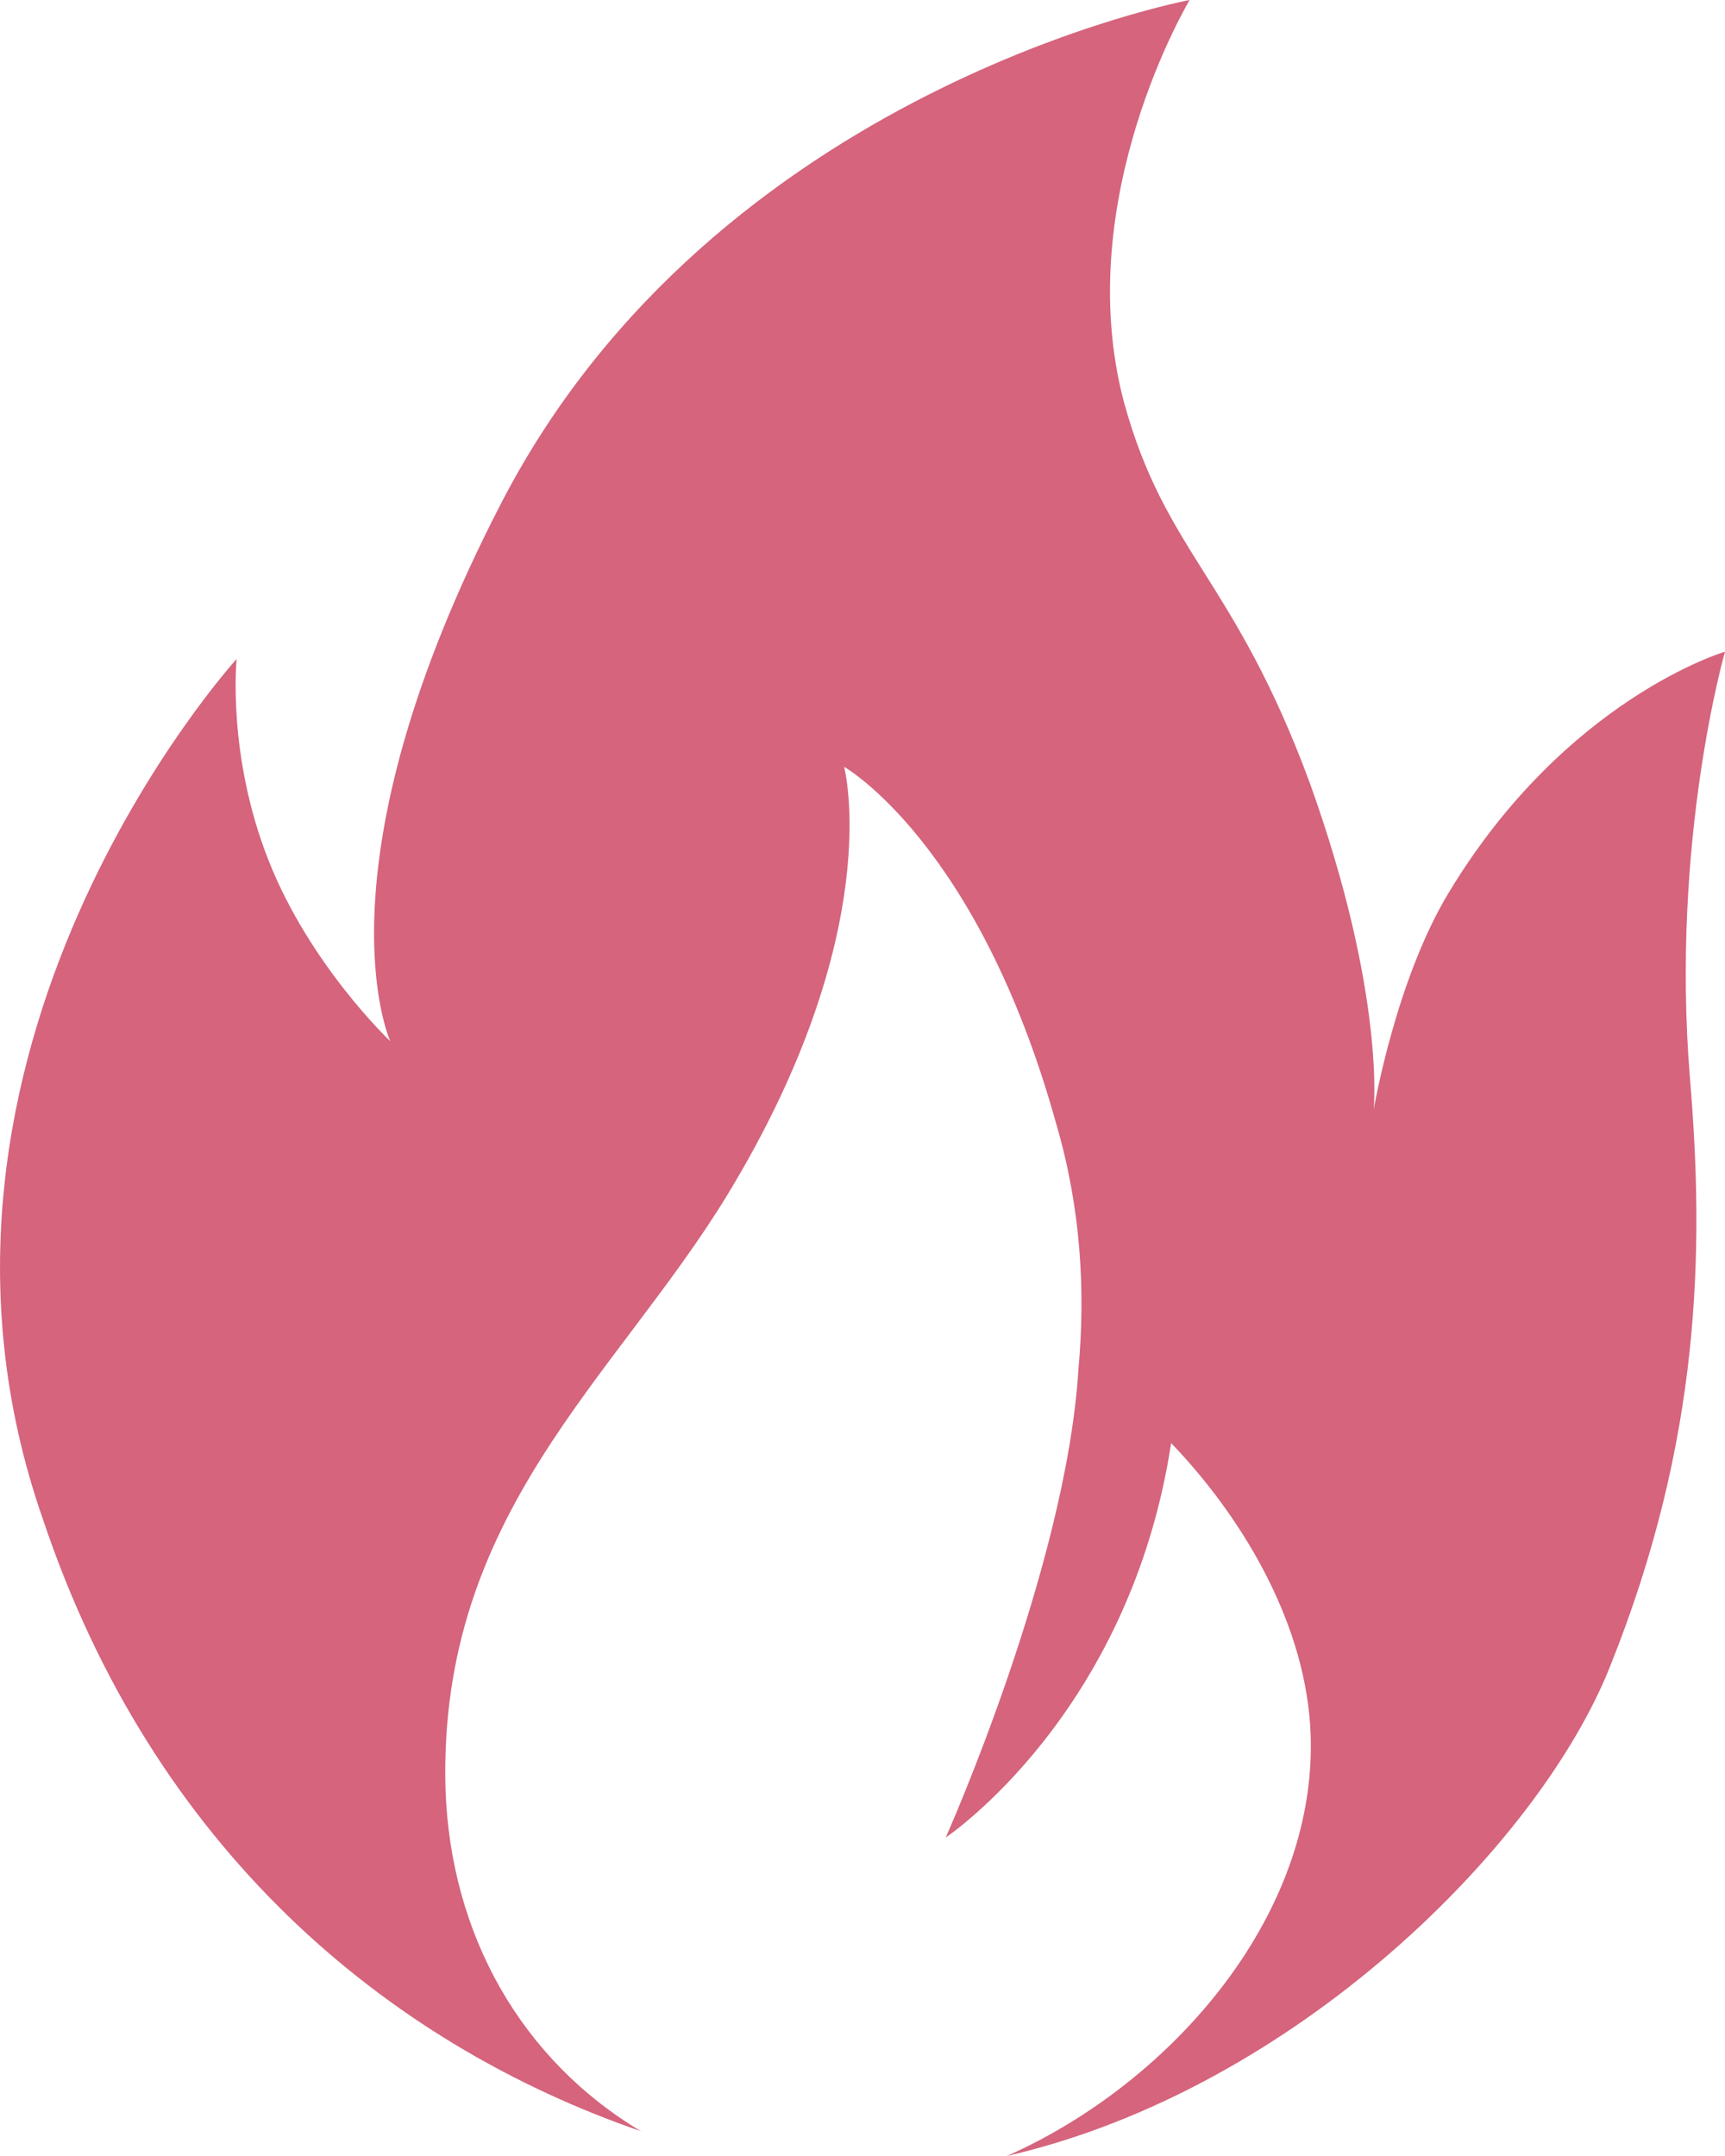 <svg xmlns="http://www.w3.org/2000/svg" fill="none" viewBox="0 0 12 15"><path fill="#d5647c" d="M4.463 14.83c-.832-.495-1.33-1.364-1.364-2.387-.051-1.909 1.177-2.847 1.958-4.125 1.12-1.84.815-2.983.815-2.983s.934.529 1.477 2.489c.17.58.203 1.159.153 1.704-.085 1.381-.923 3.256-.923 3.256s1.279-.852 1.568-2.744c.475.494.916 1.21.967 1.96.085 1.295-.956 2.489-2.11 3 2.002-.46 3.706-2.165 4.198-3.41.628-1.567.656-2.88.554-4.09-.135-1.653.244-2.966.244-2.966s-1.103.324-1.918 1.67c-.374.614-.526 1.517-.526 1.517s.084-.8-.442-2.267c-.526-1.431-1.007-1.602-1.296-2.659C7.445 1.381 8.276 0 8.276 0S4.983.614 3.49 3.494c-1.324 2.557-.775 3.75-.775 3.75s-.56-.528-.848-1.261c-.289-.733-.221-1.398-.221-1.398S-.839 7.313.298 10.568c.764 2.284 2.383 3.648 4.165 4.261"/></svg>